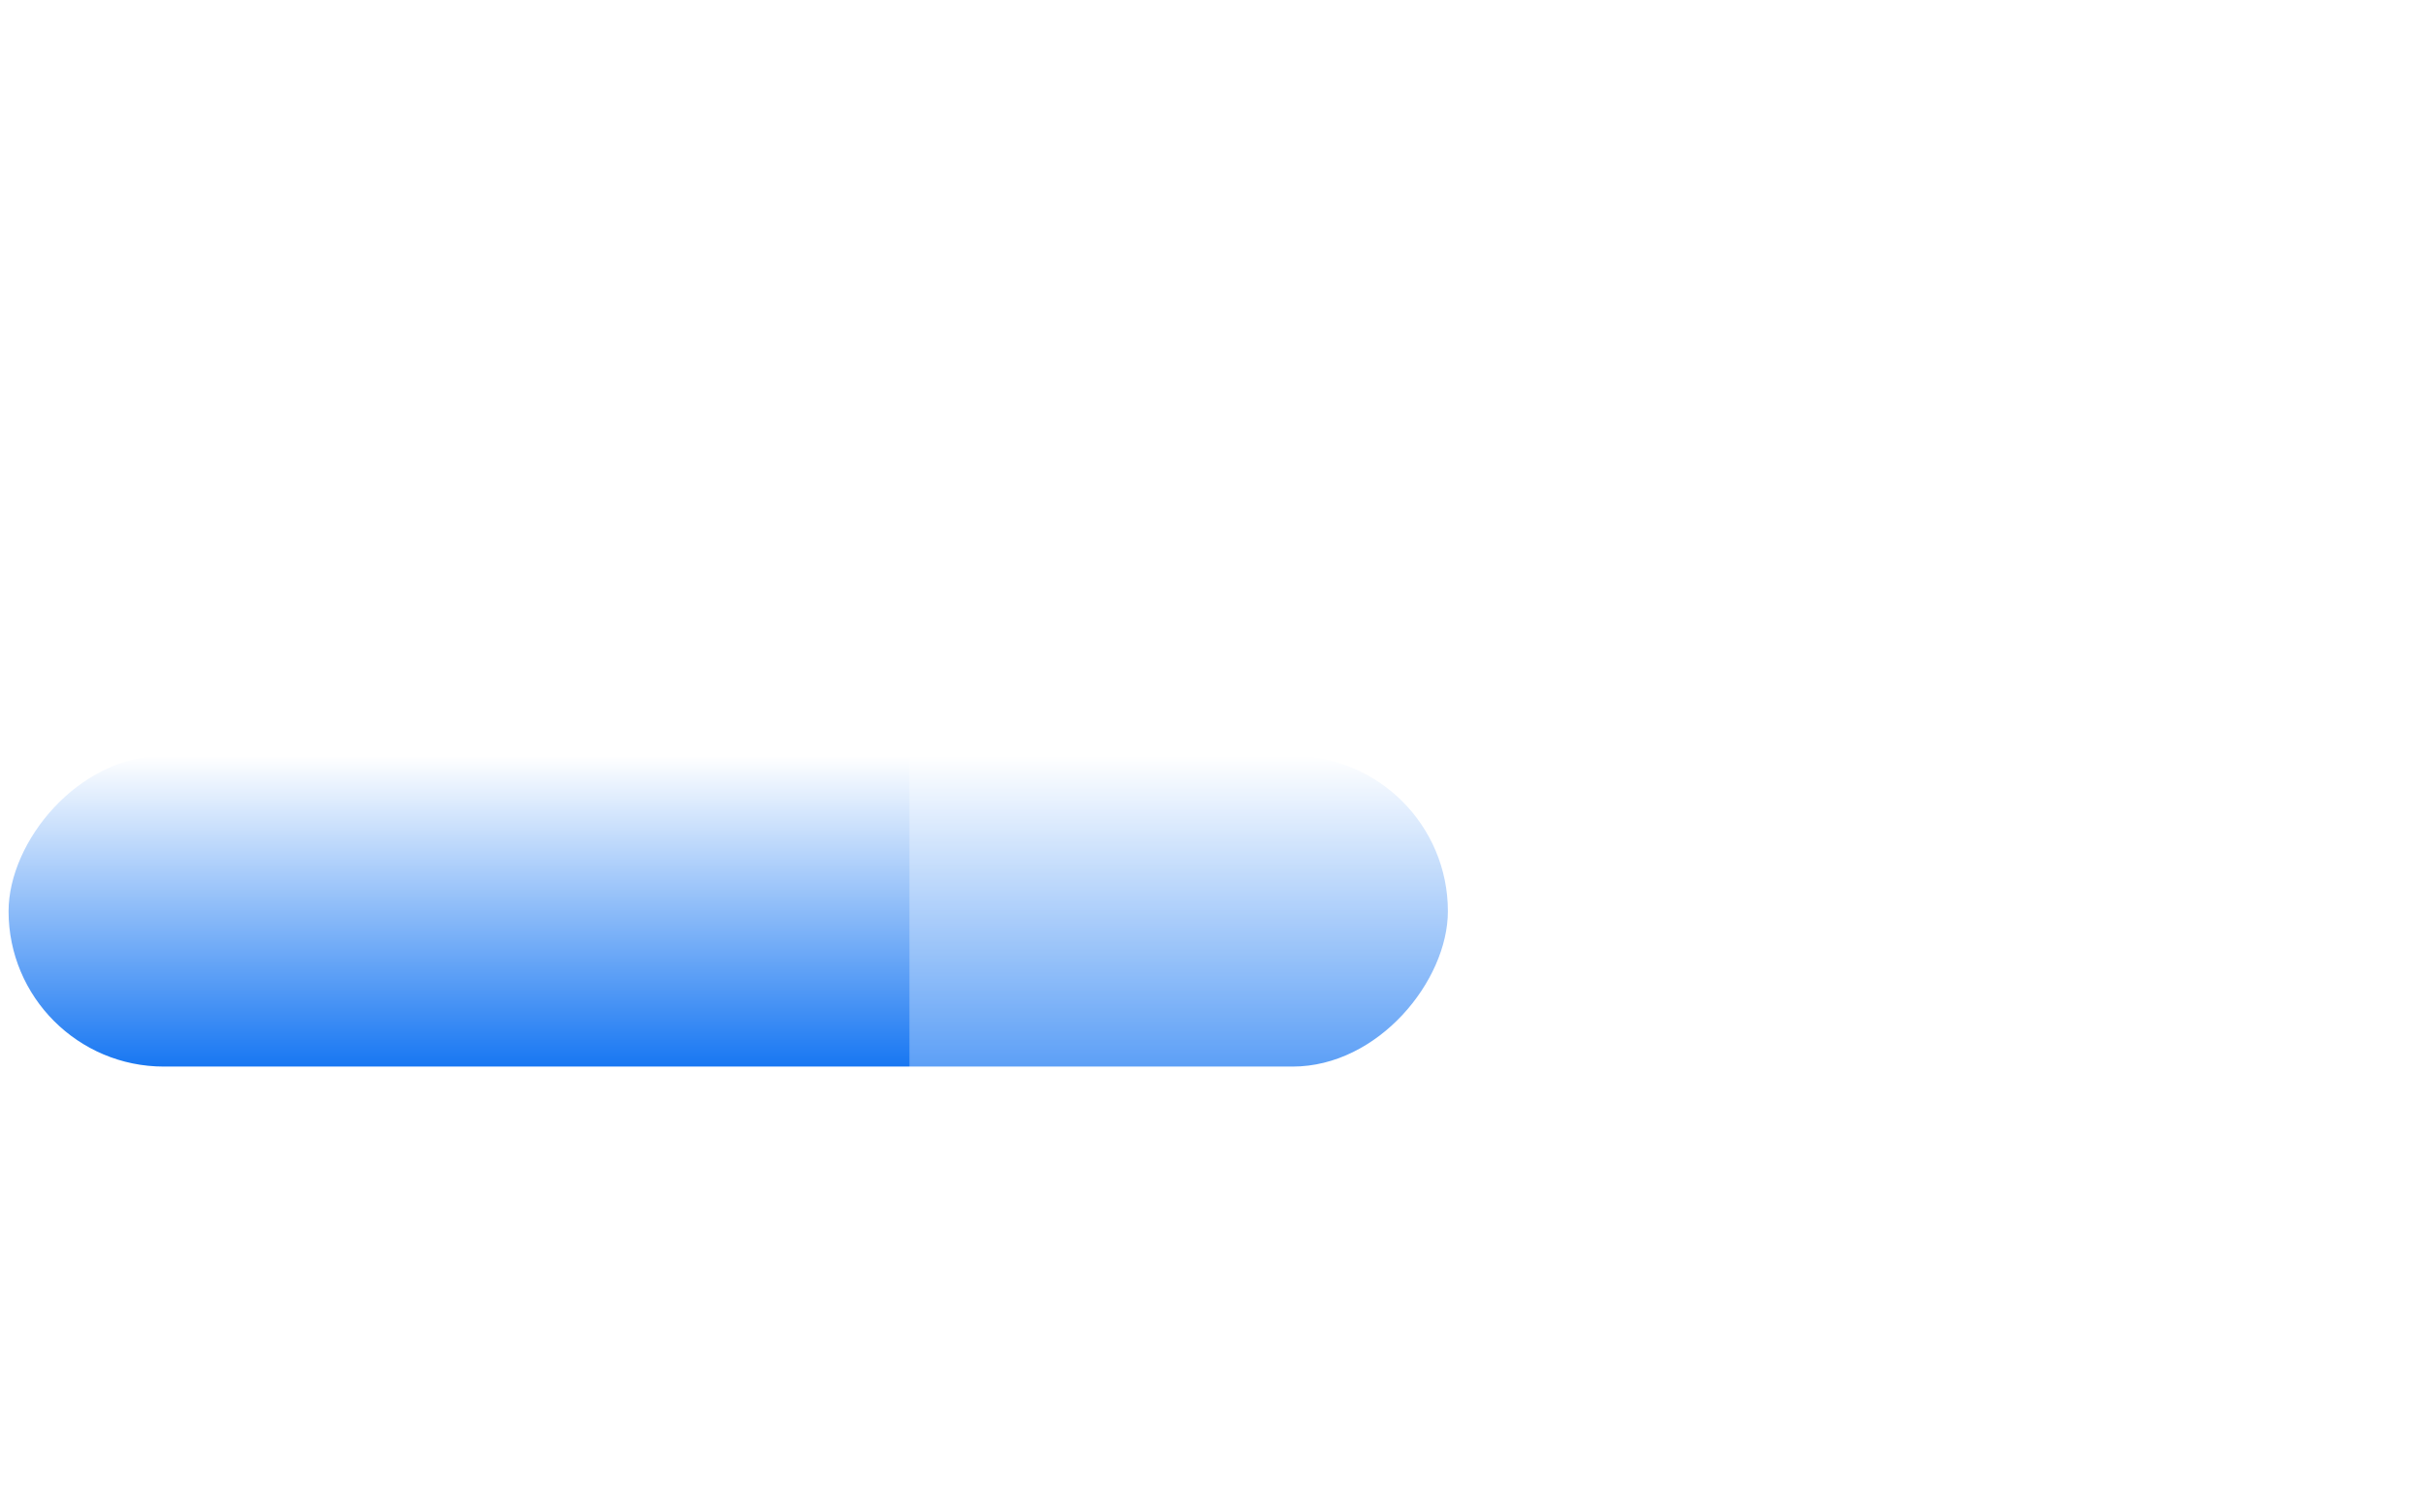 <svg width="234" height="146" viewBox="0 0 234 146" fill="none" xmlns="http://www.w3.org/2000/svg">
<rect width="139" height="30" rx="15" transform="matrix(-1 0 0 1 139.828 73)" fill="url(#paint0_linear_1052_188)"/>
<g filter="url(#filter0_i_1052_188)">
<rect width="146" height="146" rx="20" transform="matrix(-1 0 0 1 233.828 0)" fill="#FDFFFF" fill-opacity="0.3"/>
</g>
<defs>
<filter id="filter0_i_1052_188" x="87.828" y="0" width="146" height="148" filterUnits="userSpaceOnUse" color-interpolation-filters="sRGB">
<feFlood flood-opacity="0" result="BackgroundImageFix"/>
<feBlend mode="normal" in="SourceGraphic" in2="BackgroundImageFix" result="shape"/>
<feColorMatrix in="SourceAlpha" type="matrix" values="0 0 0 0 0 0 0 0 0 0 0 0 0 0 0 0 0 0 127 0" result="hardAlpha"/>
<feOffset dy="2"/>
<feGaussianBlur stdDeviation="2"/>
<feComposite in2="hardAlpha" operator="arithmetic" k2="-1" k3="1"/>
<feColorMatrix type="matrix" values="0 0 0 0 0 0 0 0 0 0 0 0 0 0 0 0 0 0 0.25 0"/>
<feBlend mode="normal" in2="shape" result="effect1_innerShadow_1052_188"/>
</filter>
<linearGradient id="paint0_linear_1052_188" x1="69.5" y1="0" x2="69.5" y2="30" gradientUnits="userSpaceOnUse">
<stop stop-color="white"/>
<stop offset="1" stop-color="#1877F2"/>
</linearGradient>
</defs>
</svg>
